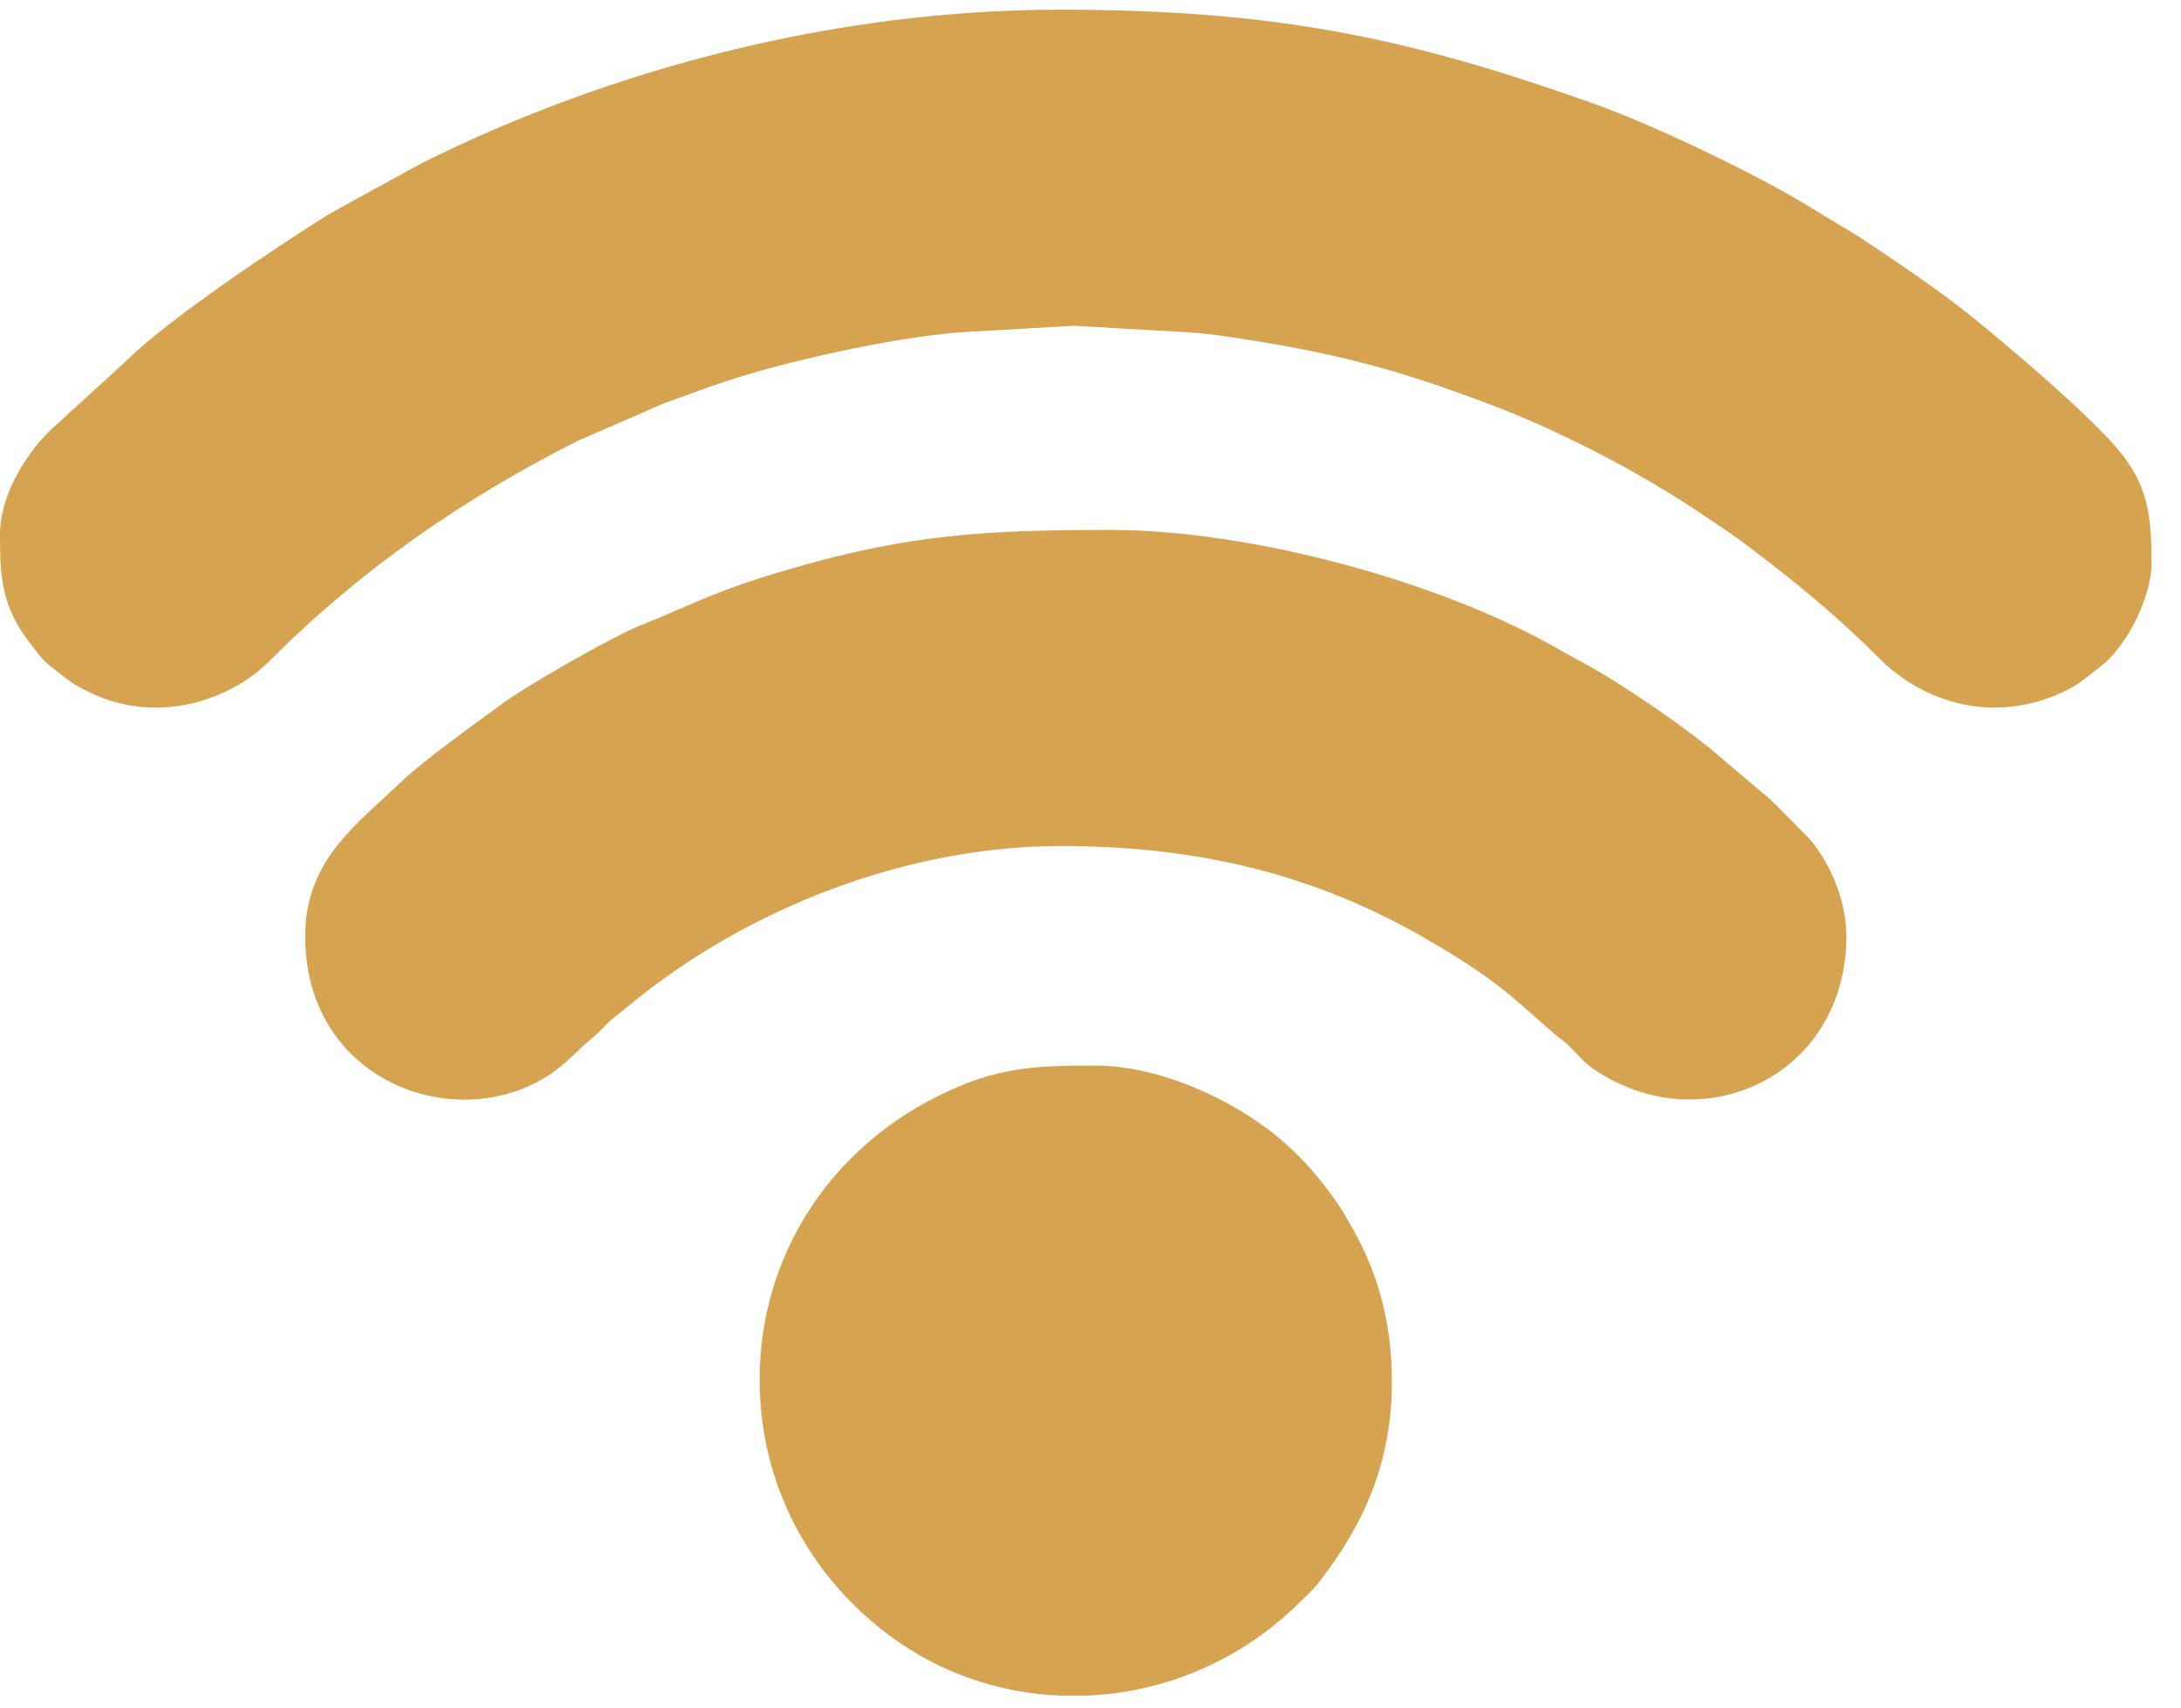 <svg width="60" height="47" viewBox="0 0 60 47" fill="none" xmlns="http://www.w3.org/2000/svg">
<path fill-rule="evenodd" clip-rule="evenodd" d="M0 14.701C0 15.913 0.047 16.69 0.845 17.721C0.989 17.908 1.159 18.15 1.354 18.3C1.858 18.687 1.947 18.818 2.597 19.11C4.299 19.873 6.26 19.349 7.444 18.159C9.919 15.669 12.769 13.704 15.905 12.124L18.263 11.099C18.839 10.894 19.309 10.711 19.909 10.51C21.617 9.937 24.53 9.297 26.339 9.149L29.534 8.962L32.677 9.142C33.033 9.166 33.401 9.209 33.713 9.254C35.056 9.449 36.273 9.672 37.46 9.977C38.675 10.289 39.758 10.666 40.838 11.068C42.805 11.8 44.996 12.926 46.748 14.097C47.196 14.396 47.635 14.684 48.068 15.011C49.377 15.999 50.526 16.937 51.685 18.098C52.973 19.388 54.802 19.833 56.508 19.146C57.159 18.883 57.321 18.69 57.801 18.325C58.474 17.813 59.19 16.463 59.19 15.486C59.19 14.223 59.108 13.322 58.21 12.298C57.275 11.232 55.26 9.539 54.279 8.74C53.371 8.001 52.082 7.14 51.097 6.486L49.854 5.736C49.69 5.64 49.546 5.545 49.403 5.462C48.3 4.83 46.902 4.143 45.742 3.627C45.111 3.347 44.473 3.076 43.811 2.84C38.801 1.059 35.128 0.266 29.172 0.266C22.971 0.266 16.775 1.906 11.596 4.493L9.411 5.69C9.26 5.782 9.136 5.838 8.987 5.931C7.498 6.864 4.597 8.81 3.457 9.944L1.343 11.876C0.663 12.556 0 13.663 0 14.701L0 14.701ZM20.898 37.954C20.898 40.871 22.299 43.403 24.512 45.03C25.886 46.04 27.5 46.577 29.137 46.651H29.923C32.046 46.556 34.151 45.689 35.771 44.069C35.956 43.884 36.108 43.758 36.274 43.546C37.518 41.954 38.292 40.239 38.292 38.014C38.292 36.429 37.916 35.06 37.246 33.866C37.088 33.583 37.009 33.432 36.843 33.182C36.351 32.447 35.788 31.8 35.101 31.24C33.856 30.226 31.87 29.317 30.139 29.317C28.383 29.317 27.368 29.368 25.75 30.183C22.803 31.666 20.898 34.586 20.898 37.954ZM8.395 25.753C8.395 29.851 12.722 31.307 15.256 29.473C15.688 29.16 15.913 28.863 16.316 28.541C16.517 28.381 16.641 28.2 16.842 28.04C17.046 27.877 17.203 27.747 17.409 27.579C20.57 24.999 24.935 23.277 29.172 23.277C32.928 23.277 36.182 24.035 39.354 25.9C41.122 26.939 41.504 27.338 42.807 28.486C42.928 28.592 42.958 28.593 43.078 28.698C43.346 28.934 43.52 29.198 43.86 29.427C46.844 31.439 50.795 29.592 50.795 25.753C50.795 24.651 50.224 23.517 49.663 22.959C49.327 22.625 49.038 22.321 48.697 21.992L47.096 20.634C46.223 19.918 44.6 18.801 43.607 18.264C43.394 18.149 43.16 18.023 42.946 17.899C39.601 15.966 34.354 14.58 30.561 14.58C27.225 14.58 25.073 14.687 21.825 15.628C19.669 16.252 19.314 16.521 17.567 17.229C16.987 17.464 15.531 18.29 15.013 18.6C14.591 18.853 14.187 19.093 13.796 19.377C13.198 19.812 11.582 20.979 11.037 21.509C9.875 22.638 8.395 23.634 8.395 25.753H8.395Z" fill="#D6A350"/>
</svg>
